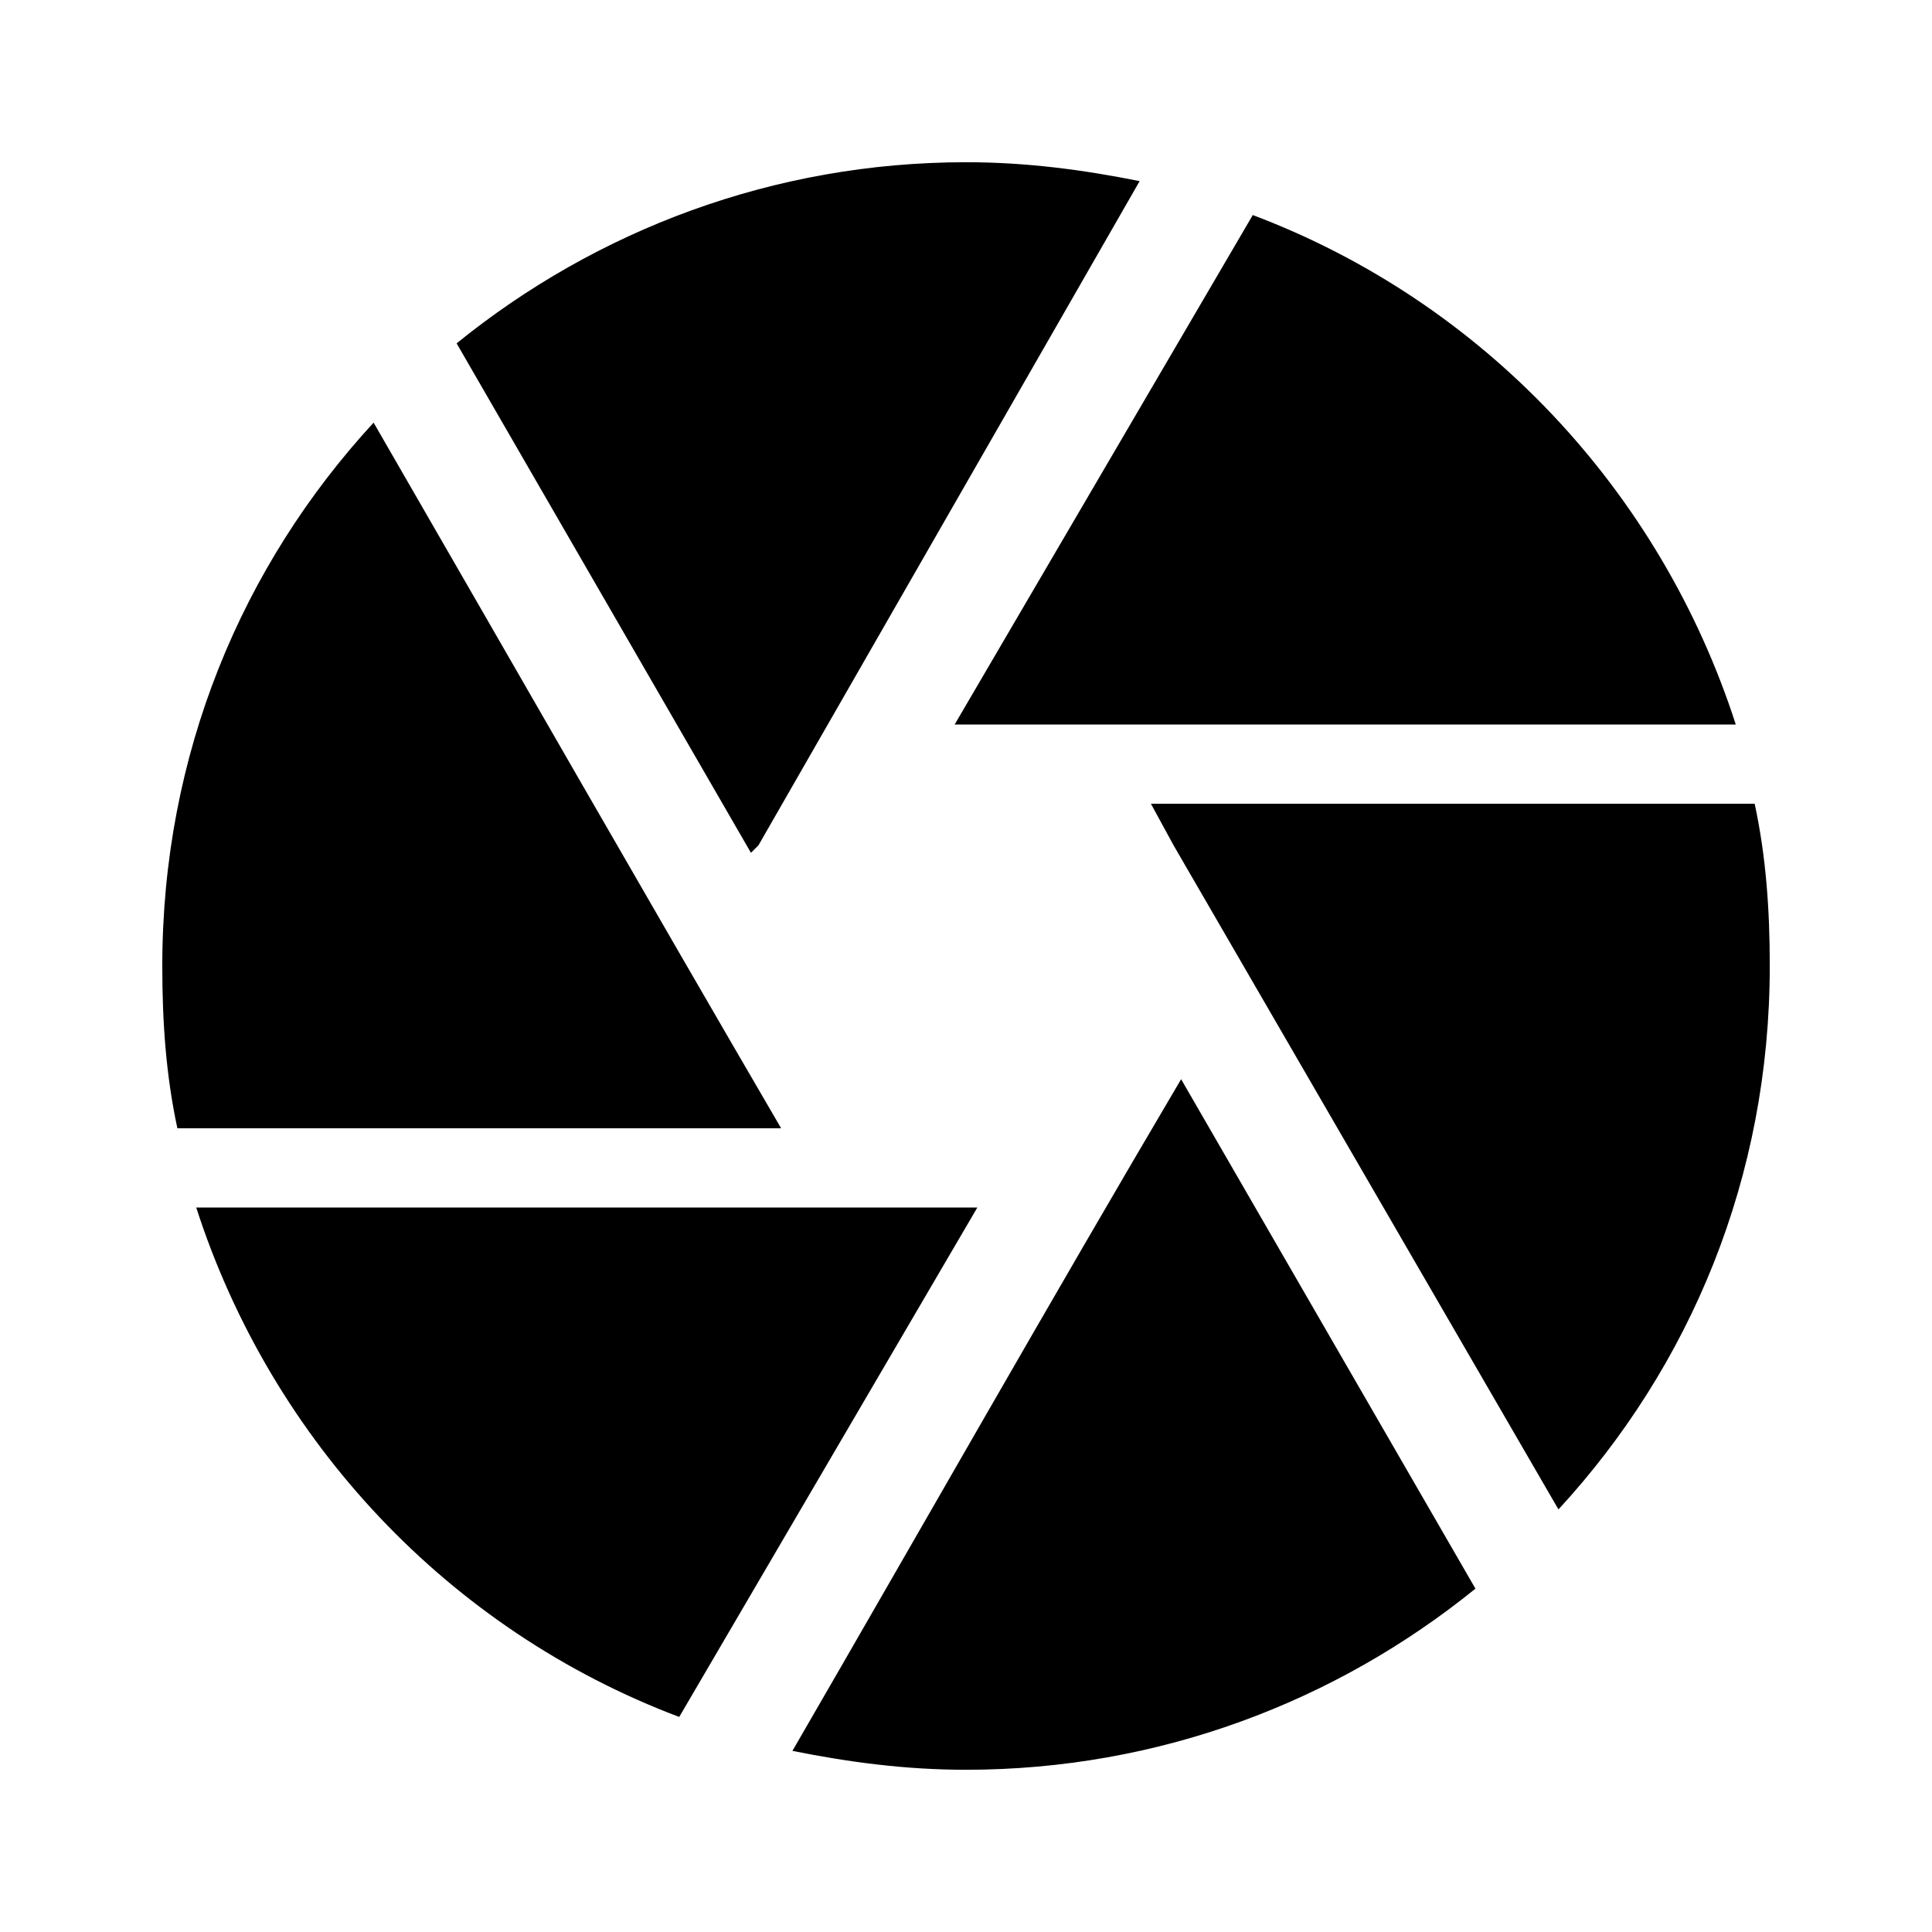 <!-- Generated by IcoMoon.io -->
<svg version="1.1" xmlns="http://www.w3.org/2000/svg" width="32" height="32" viewBox="0 0 32 32">
<title>camera</title>
<path d="M13.125 29c2.147-3.707 4.265-7.443 6.438-11.125l4.875 8.438c-2.313 1.875-5.25 3-8.438 3-1 0-1.938-0.125-2.875-0.313zM3.25 20h12.938l-4.938 8.438c-3.813-1.438-6.75-4.563-8-8.438zM6.188 7c2.25 3.896 4.487 7.805 6.75 11.688h-10c-0.188-0.875-0.25-1.75-0.25-2.688 0-3.5 1.313-6.625 3.5-9zM29.063 13.313c0.188 0.875 0.25 1.75 0.25 2.688 0 3.5-1.313 6.625-3.5 9l-6.375-11-0.375-0.688h10zM28.75 12h-12.938l4.938-8.438c3.813 1.438 6.75 4.563 8 8.438zM12.563 14l-0.125 0.125-4.875-8.438c2.313-1.875 5.25-3 8.438-3 1 0 1.938 0.125 2.875 0.313z"></path>
</svg>

